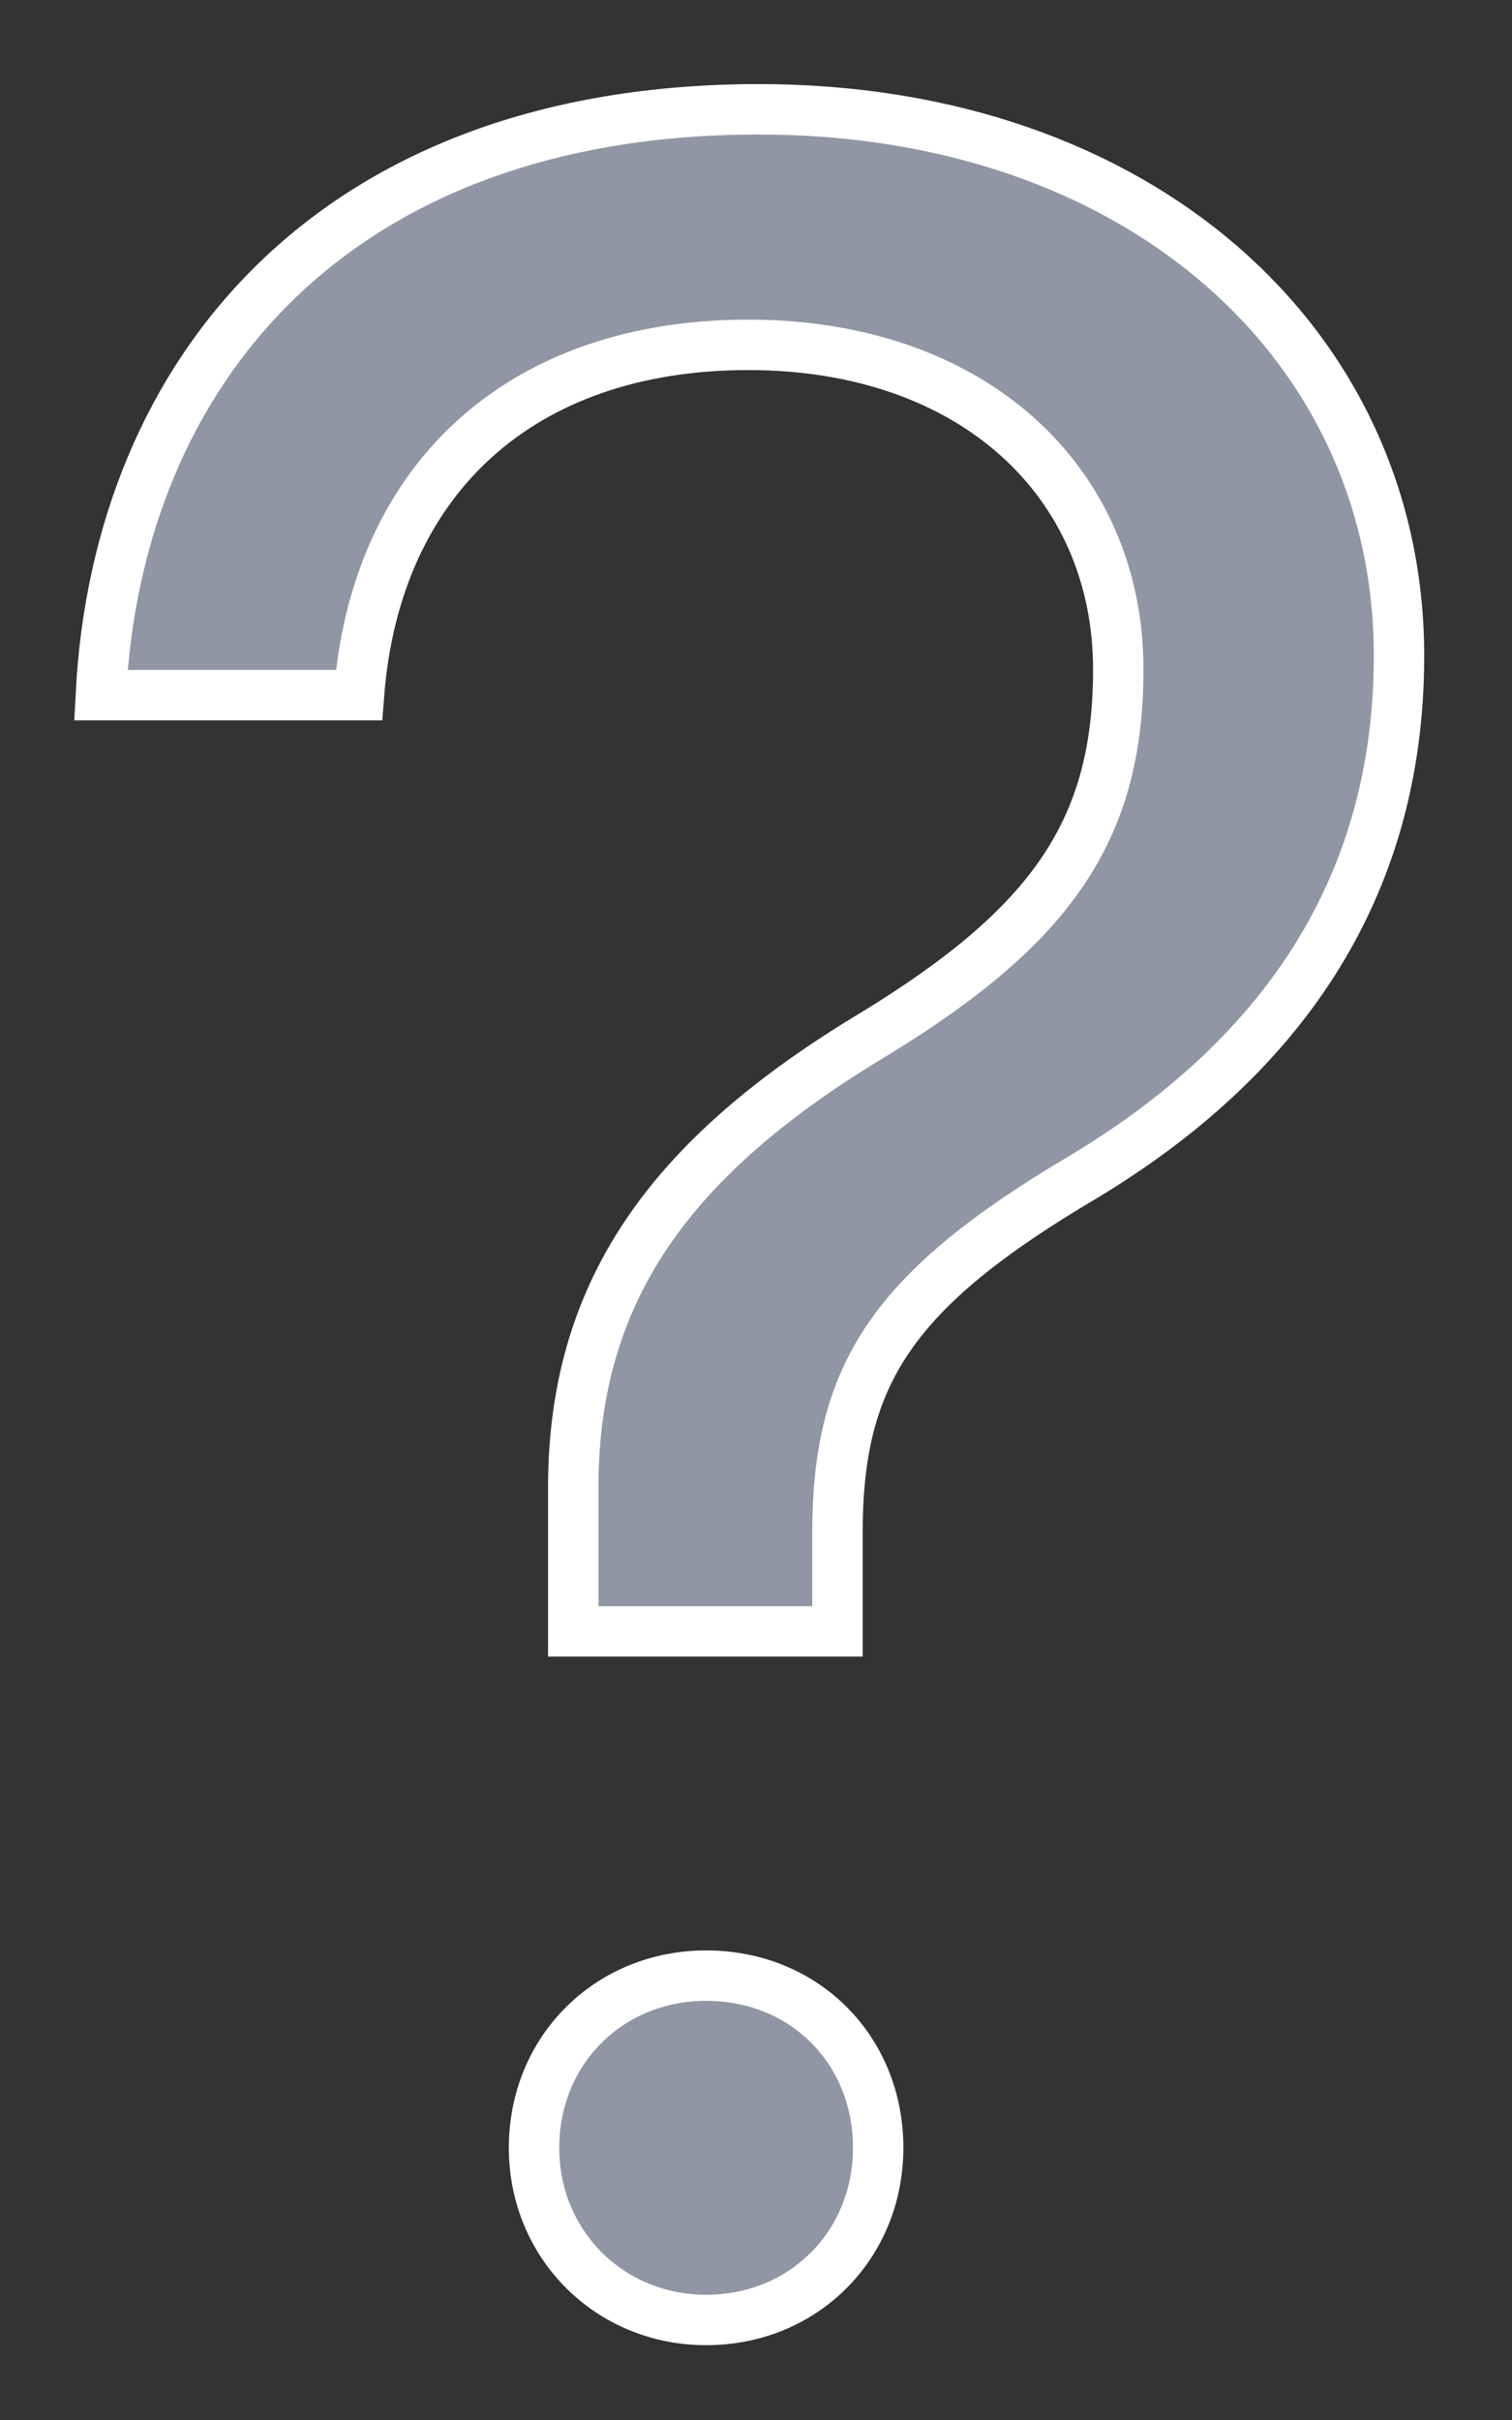 <svg width="15" height="24" viewBox="0 0 15 24" fill="none" xmlns="http://www.w3.org/2000/svg">
<rect x="0" y="0" width="15" height="24" fill="#333333" stroke="none"/>
<path d="M1 6.894H3.561C3.726 4.753 5.163 3.42 7.424 3.42C9.656 3.42 11.094 4.783 11.094 6.64C11.094 8.242 10.42 9.185 8.682 10.249C6.631 11.477 5.672 12.825 5.687 14.801V16.179H8.308V15.206C8.308 13.633 8.847 12.795 10.749 11.671C12.666 10.518 13.879 8.856 13.879 6.505C13.879 3.42 11.303 1.084 7.529 1.084C3.321 1.084 1.165 3.675 1 6.894ZM7.005 23.008C7.979 23.008 8.712 22.259 8.712 21.301C8.712 20.327 7.979 19.593 7.005 19.593C6.047 19.593 5.298 20.327 5.298 21.301C5.298 22.259 6.047 23.008 7.005 23.008Z" fill="#9196A5" stroke="white" stroke-width="0.5"/>
</svg>
